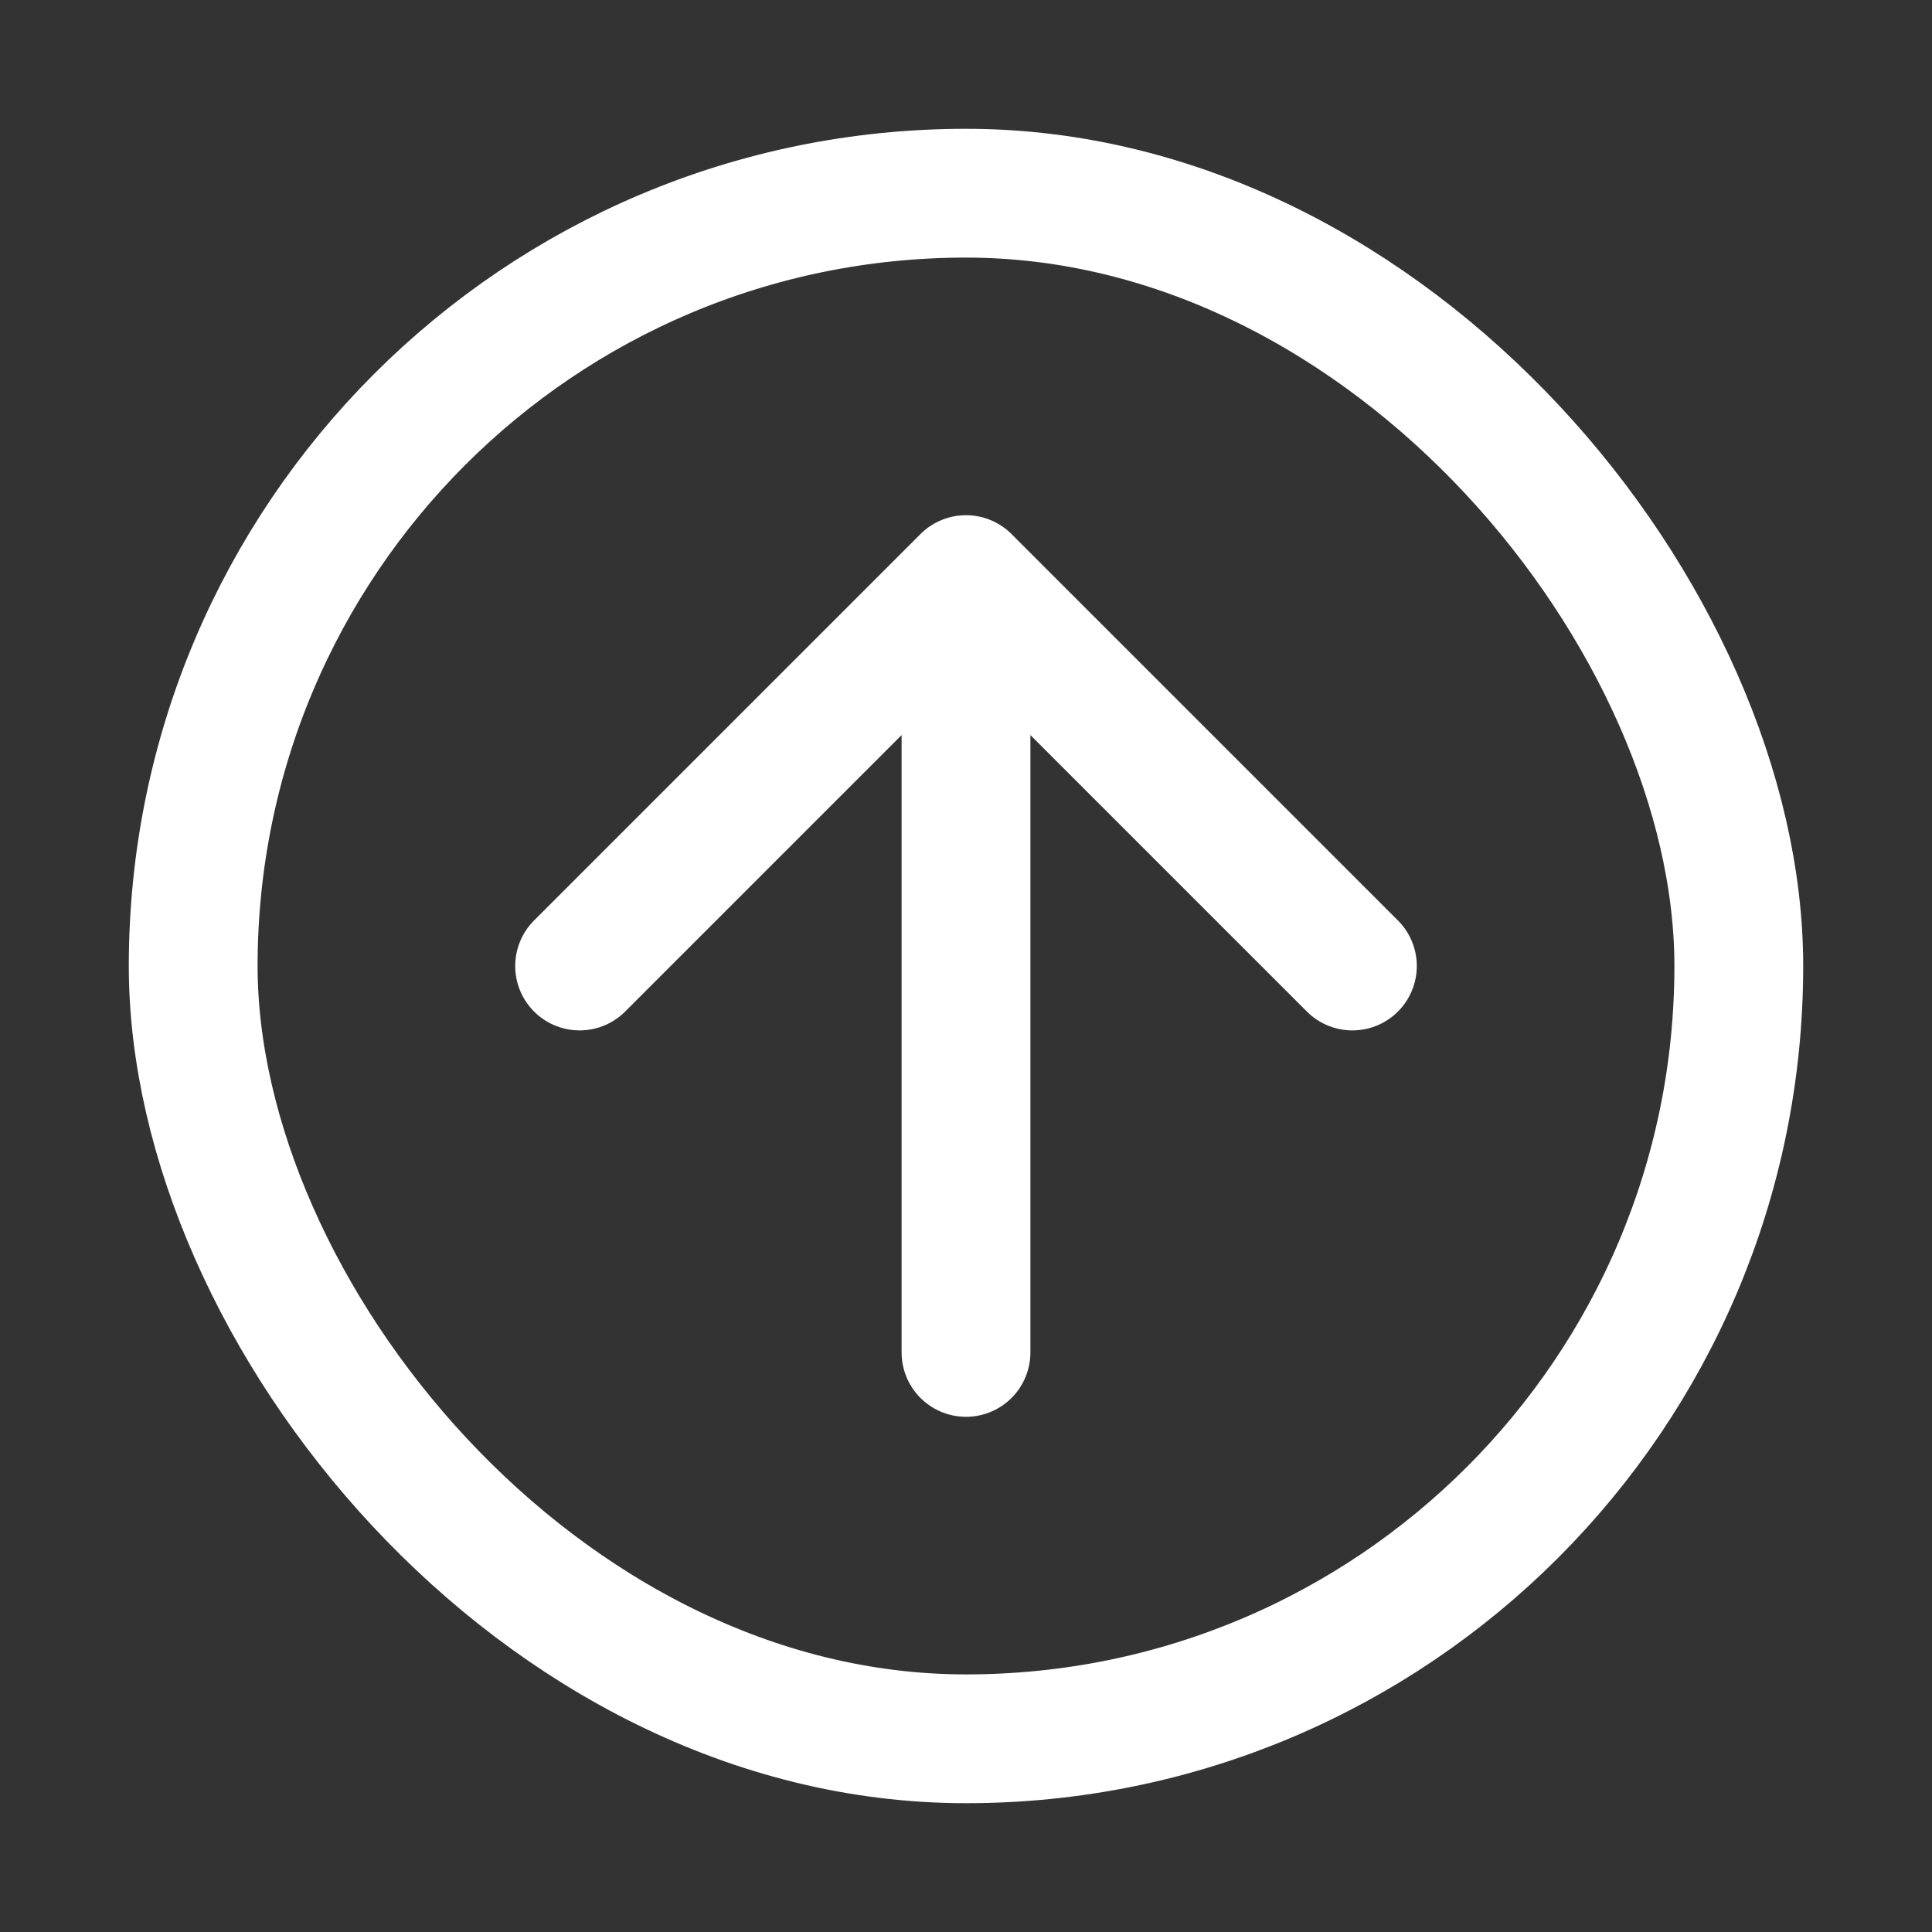 <svg width="15" height="15" viewBox="0 0 15 15" fill="none" xmlns="http://www.w3.org/2000/svg">
<rect x="0" y="0" width="15" height="15" fill="#333333" stroke="none"/>
<rect x="1.5" y="1.5" width="12" height="12" rx="6" stroke="white"/>
<path d="M7.5 10.5L7.5 4.5M7.5 4.5L10.5 7.5M7.5 4.5L4.5 7.5" stroke="white" stroke-linecap="round" stroke-linejoin="round"/>
</svg>

